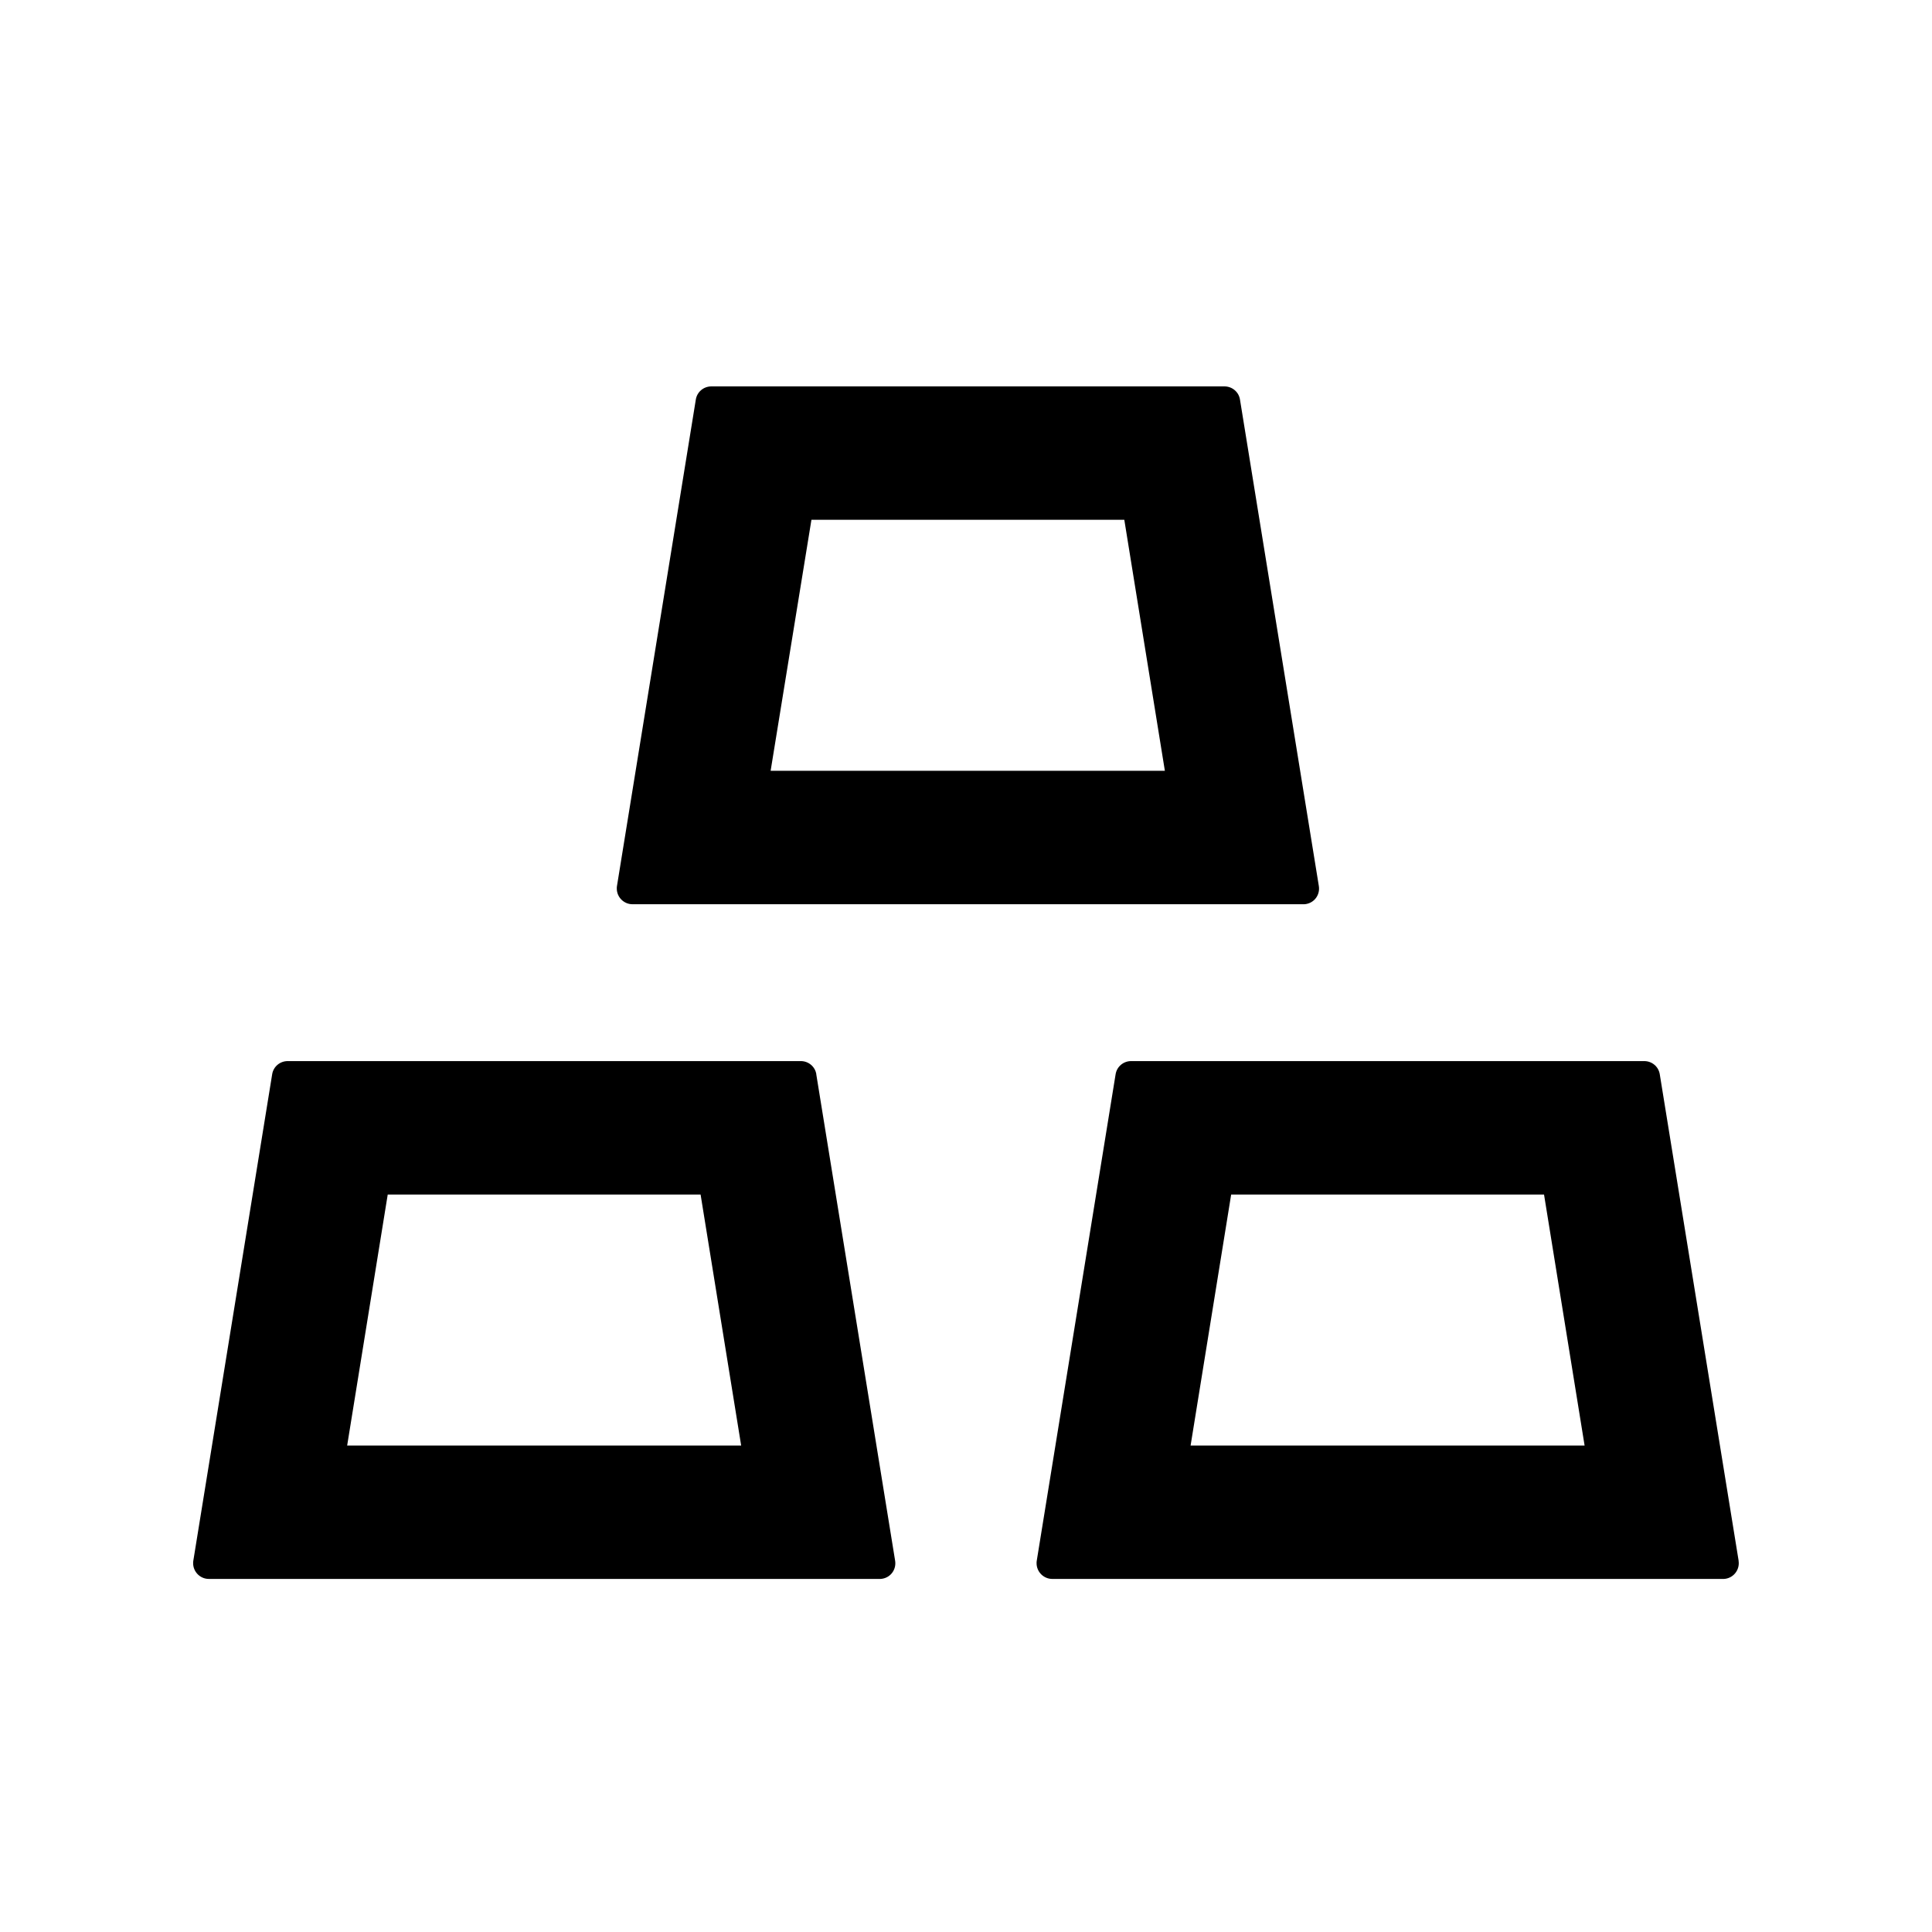 <!-- Generated by IcoMoon.io -->
<svg version="1.1" xmlns="http://www.w3.org/2000/svg" width="32" height="32" viewBox="0 0 32 32">
<title>gold</title>
<path d="M10.477 14.977h11.111c0.013 0 0.029 0 0.042-0.003 0.143-0.023 0.237-0.156 0.214-0.299l-1.306-8.057c-0.020-0.127-0.13-0.218-0.257-0.218h-8.499c-0.127 0-0.237 0.091-0.257 0.218l-1.306 8.057c-0.003 0.013-0.003 0.029-0.003 0.042 0 0.143 0.117 0.26 0.26 0.26zM13.44 8.609h5.182l0.672 4.158h-6.53l0.676-4.158zM13.521 17.793c-0.020-0.127-0.13-0.218-0.257-0.218h-8.499c-0.127 0-0.237 0.091-0.257 0.218l-1.306 8.057c-0.003 0.013-0.003 0.029-0.003 0.042 0 0.143 0.117 0.26 0.26 0.26h11.111c0.013 0 0.029 0 0.042-0.003 0.143-0.023 0.237-0.156 0.214-0.299l-1.306-8.057zM5.75 23.943l0.672-4.158h5.182l0.672 4.158h-6.527zM28.797 25.85l-1.306-8.057c-0.020-0.127-0.13-0.218-0.257-0.218h-8.499c-0.127 0-0.237 0.091-0.257 0.218l-1.306 8.057c-0.003 0.013-0.003 0.029-0.003 0.042 0 0.143 0.117 0.26 0.26 0.26h11.111c0.013 0 0.029 0 0.042-0.003 0.14-0.023 0.237-0.156 0.214-0.299v0zM19.72 23.943l0.672-4.158h5.182l0.672 4.158h-6.527z"></path>
</svg>
